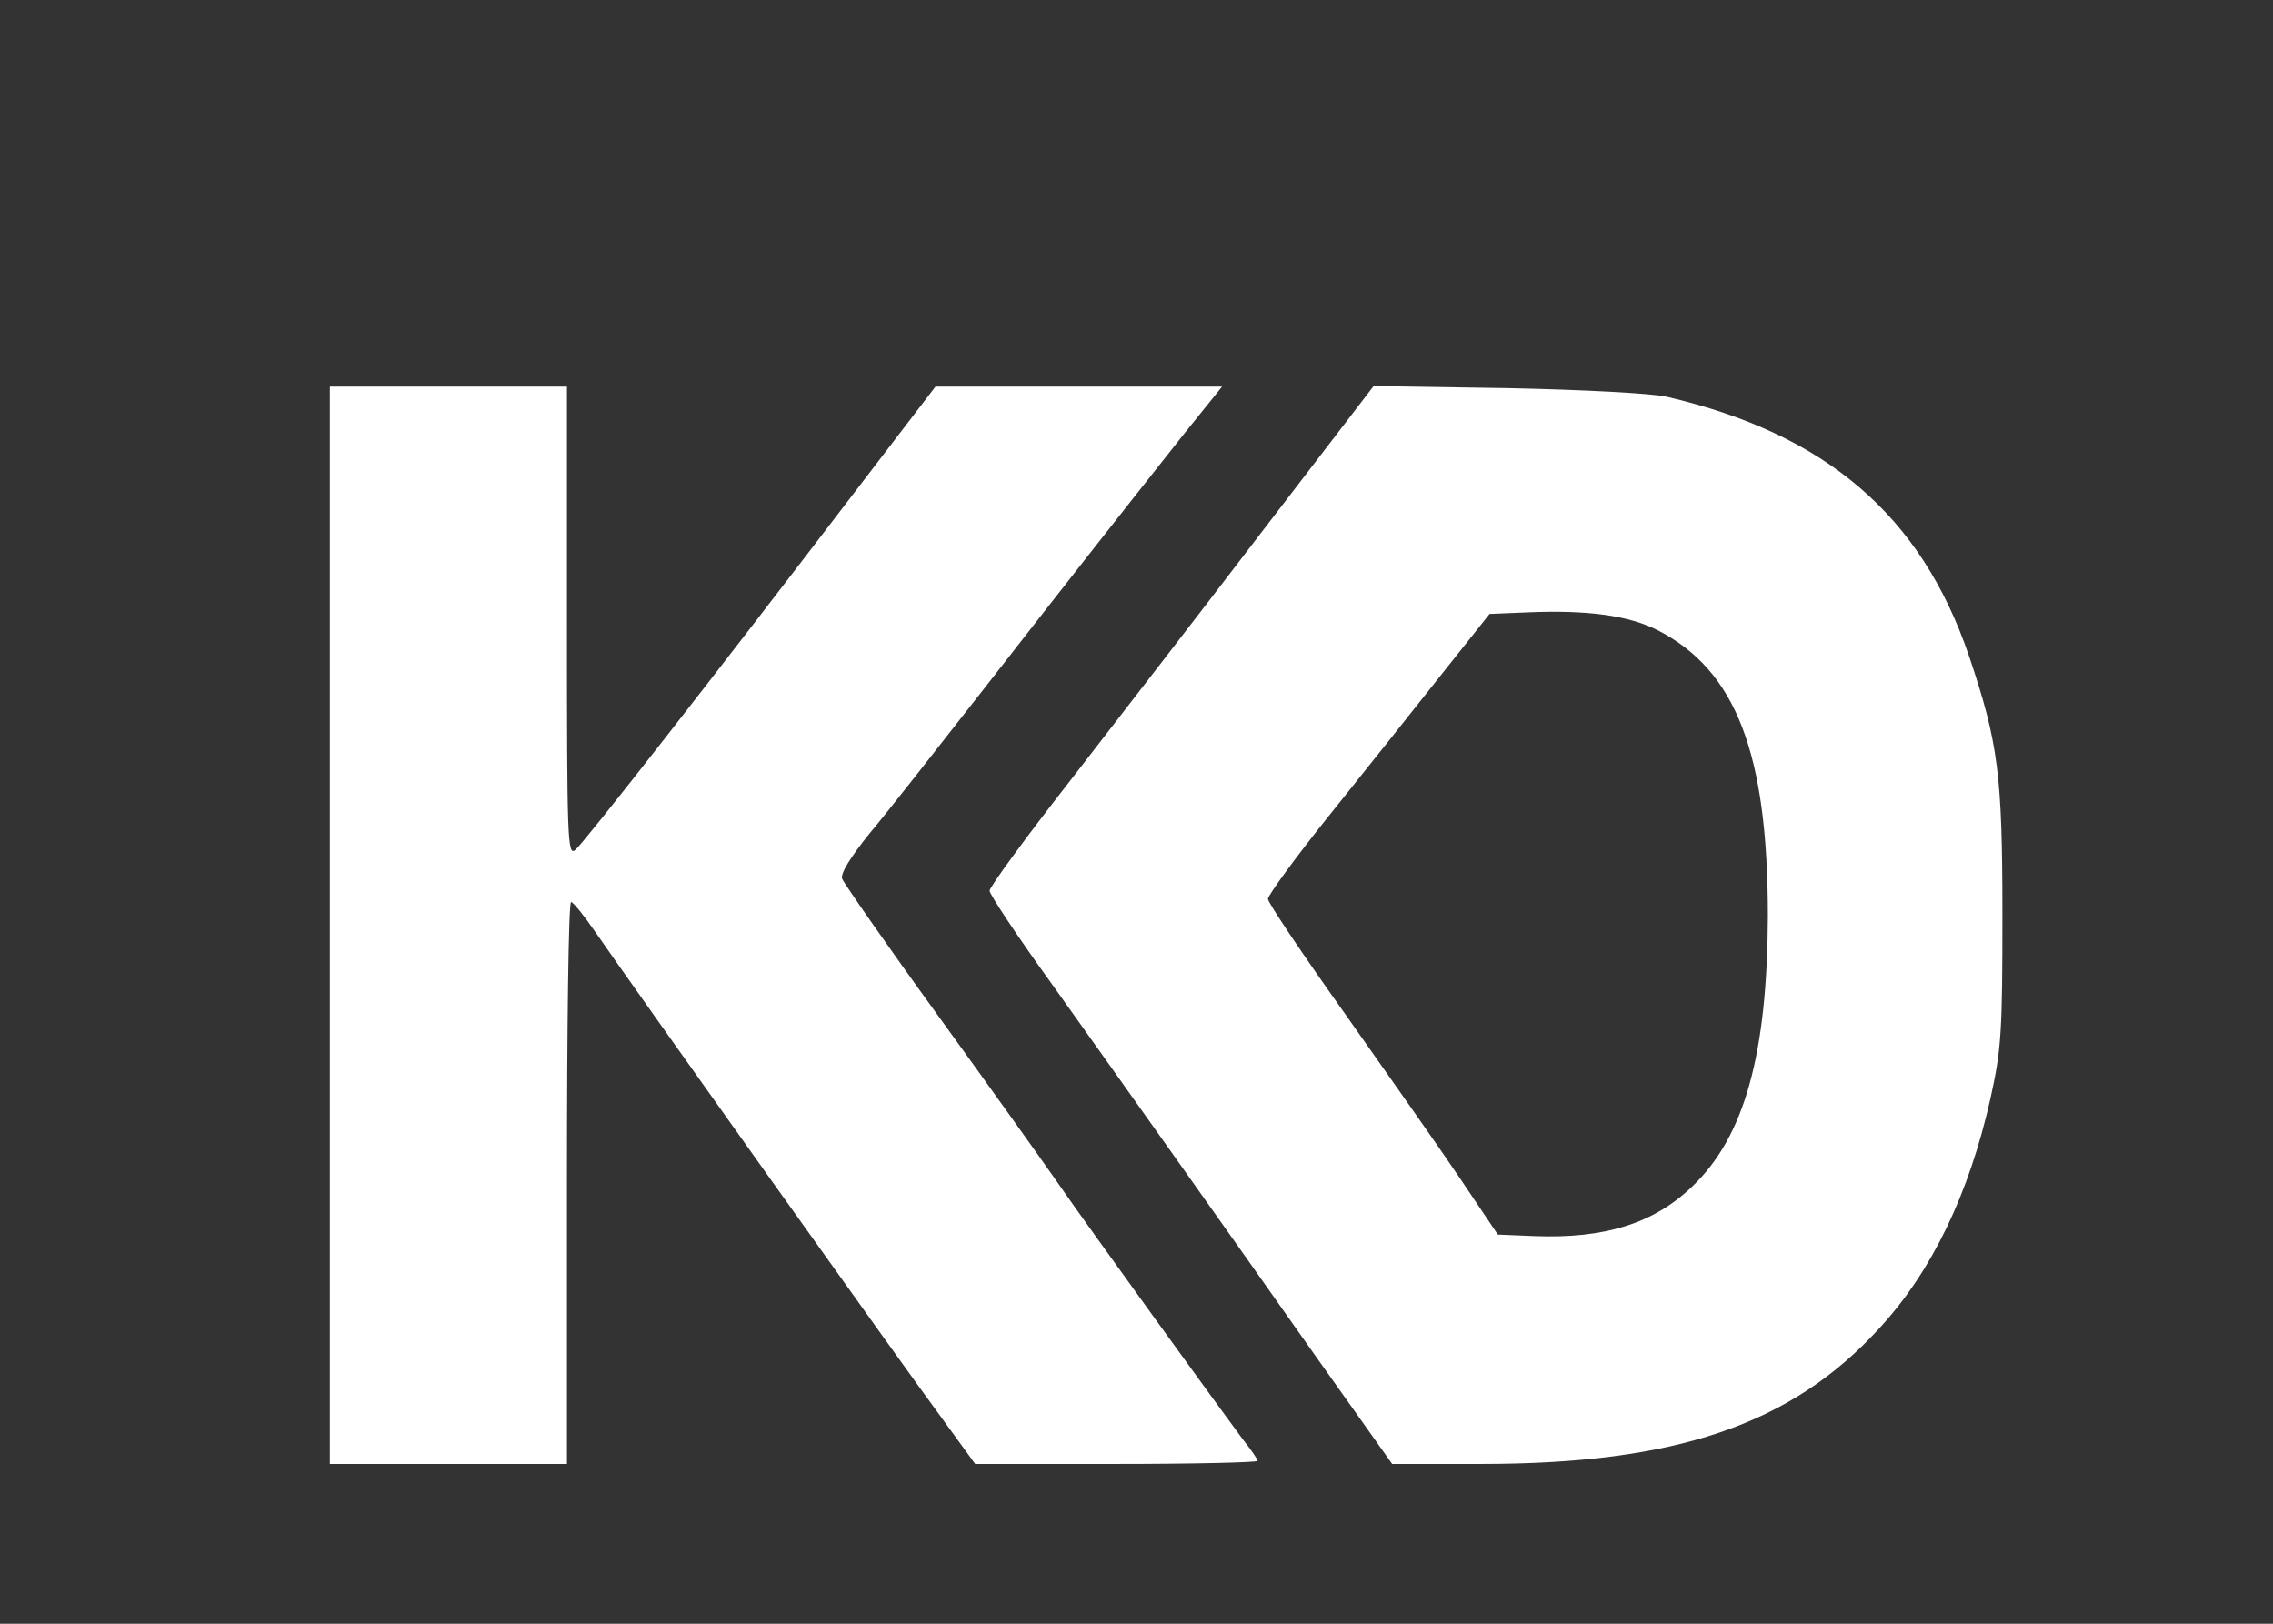 <ns0:svg xmlns:ns0="http://www.w3.org/2000/svg" version="1.0" width="441pt" height="315pt" viewBox="0 0 441 315" preserveAspectRatio="xMidYMid meet">

<ns0:rect x="0" y="0" width="441" height="315" fill="#333333" stroke="none"/>

<ns0:g transform="translate(0,315) scale(0.1,-0.1)" fill="#FFFFFF" stroke="none">
<ns0:path d="M640 1355 l0 -1045 230 0 230 0 0 545 c0 300 3 545 8 545 4 0 25 -26 47 -58 61 -89 601 -847 673 -944 l64 -88 274 0 c151 0 274 3 274 6 0 3 -13 22 -29 42 -33 44 -297 408 -362 502 -25 36 -127 179 -227 317 -101 139 -185 260 -188 268 -4 10 16 42 53 88 33 39 133 167 223 282 163 209 247 316 387 493 l74 92 -278 0 -278 0 -150 -196 c-284 -372 -532 -689 -549 -703 -15 -12 -16 20 -16 443 l0 456 -230 0 -230 0 0 -1045z" />
<ns0:path d="M2448 2118 c-119 -156 -287 -373 -372 -483 -86 -110 -156 -206 -156 -213 0 -7 53 -87 118 -177 134 -188 304 -427 516 -728 l147 -207 172 0 c379 0 603 76 774 264 101 110 173 259 215 446 21 95 23 129 23 355 0 272 -8 334 -65 503 -93 272 -277 430 -585 502 -28 7 -165 14 -310 17 l-260 4 -217 -283z m769 -191 c151 -78 213 -238 213 -554 -1 -267 -45 -428 -147 -525 -75 -72 -170 -101 -305 -96 l-72 3 -74 110 c-41 61 -142 204 -223 319 -82 115 -149 215 -149 222 0 7 53 80 118 161 65 81 162 203 215 270 l97 122 73 3 c118 5 197 -6 254 -35z" />
</ns0:g>
</ns0:svg>